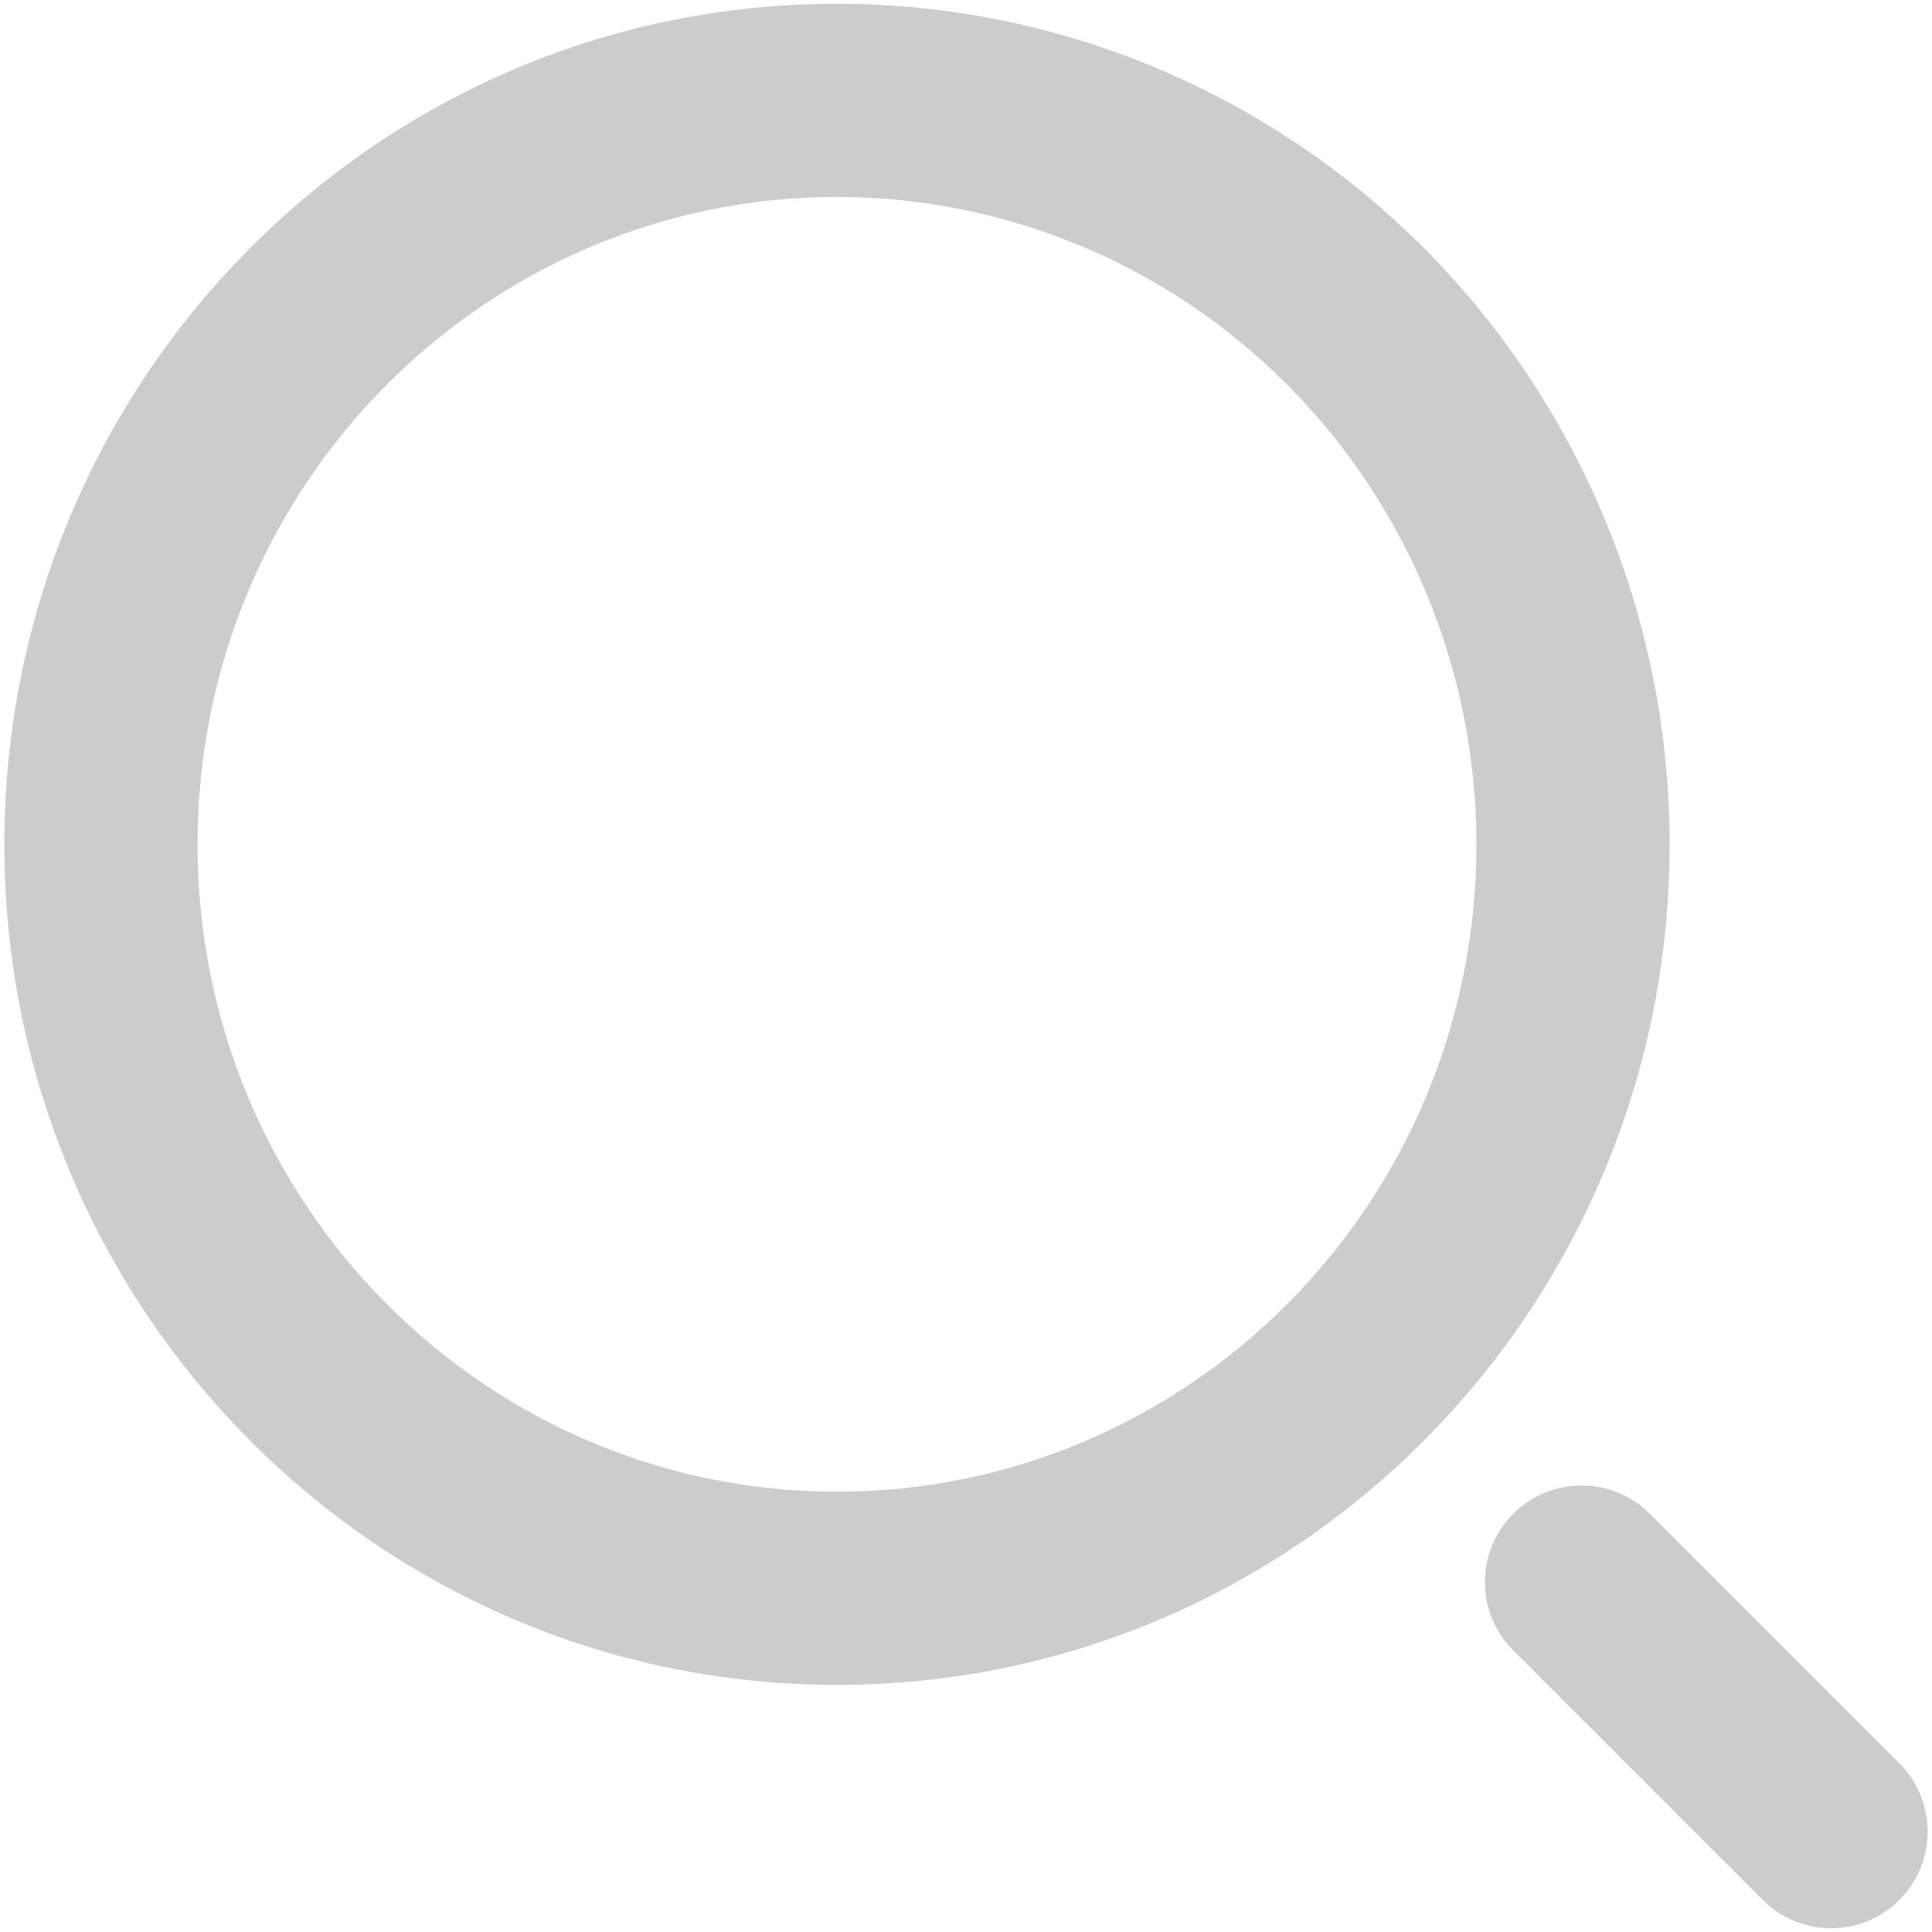 <svg width="20" height="20" viewBox="0 0 20 20" fill="none" xmlns="http://www.w3.org/2000/svg">
<path fill-rule="evenodd" clip-rule="evenodd" d="M8.664 0.039C3.894 0.039 0.045 3.945 0.045 8.741C0.045 13.536 3.894 17.442 8.664 17.442C13.435 17.442 17.284 13.536 17.284 8.741C17.284 6.436 16.378 4.224 14.763 2.591C13.148 0.958 10.954 0.039 8.664 0.039ZM2.045 8.741C2.045 5.029 5.019 2.039 8.664 2.039C10.417 2.039 12.099 2.742 13.341 3.998C14.584 5.254 15.284 6.96 15.284 8.741C15.284 12.452 12.31 15.442 8.664 15.442C5.019 15.442 2.045 12.452 2.045 8.741ZM17.079 15.671C16.688 15.28 16.055 15.28 15.665 15.671C15.274 16.061 15.274 16.694 15.665 17.085L18.248 19.668C18.639 20.059 19.272 20.059 19.662 19.668C20.053 19.278 20.053 18.644 19.662 18.254L17.079 15.671Z" fill="#CCCCCC"/>
</svg>
